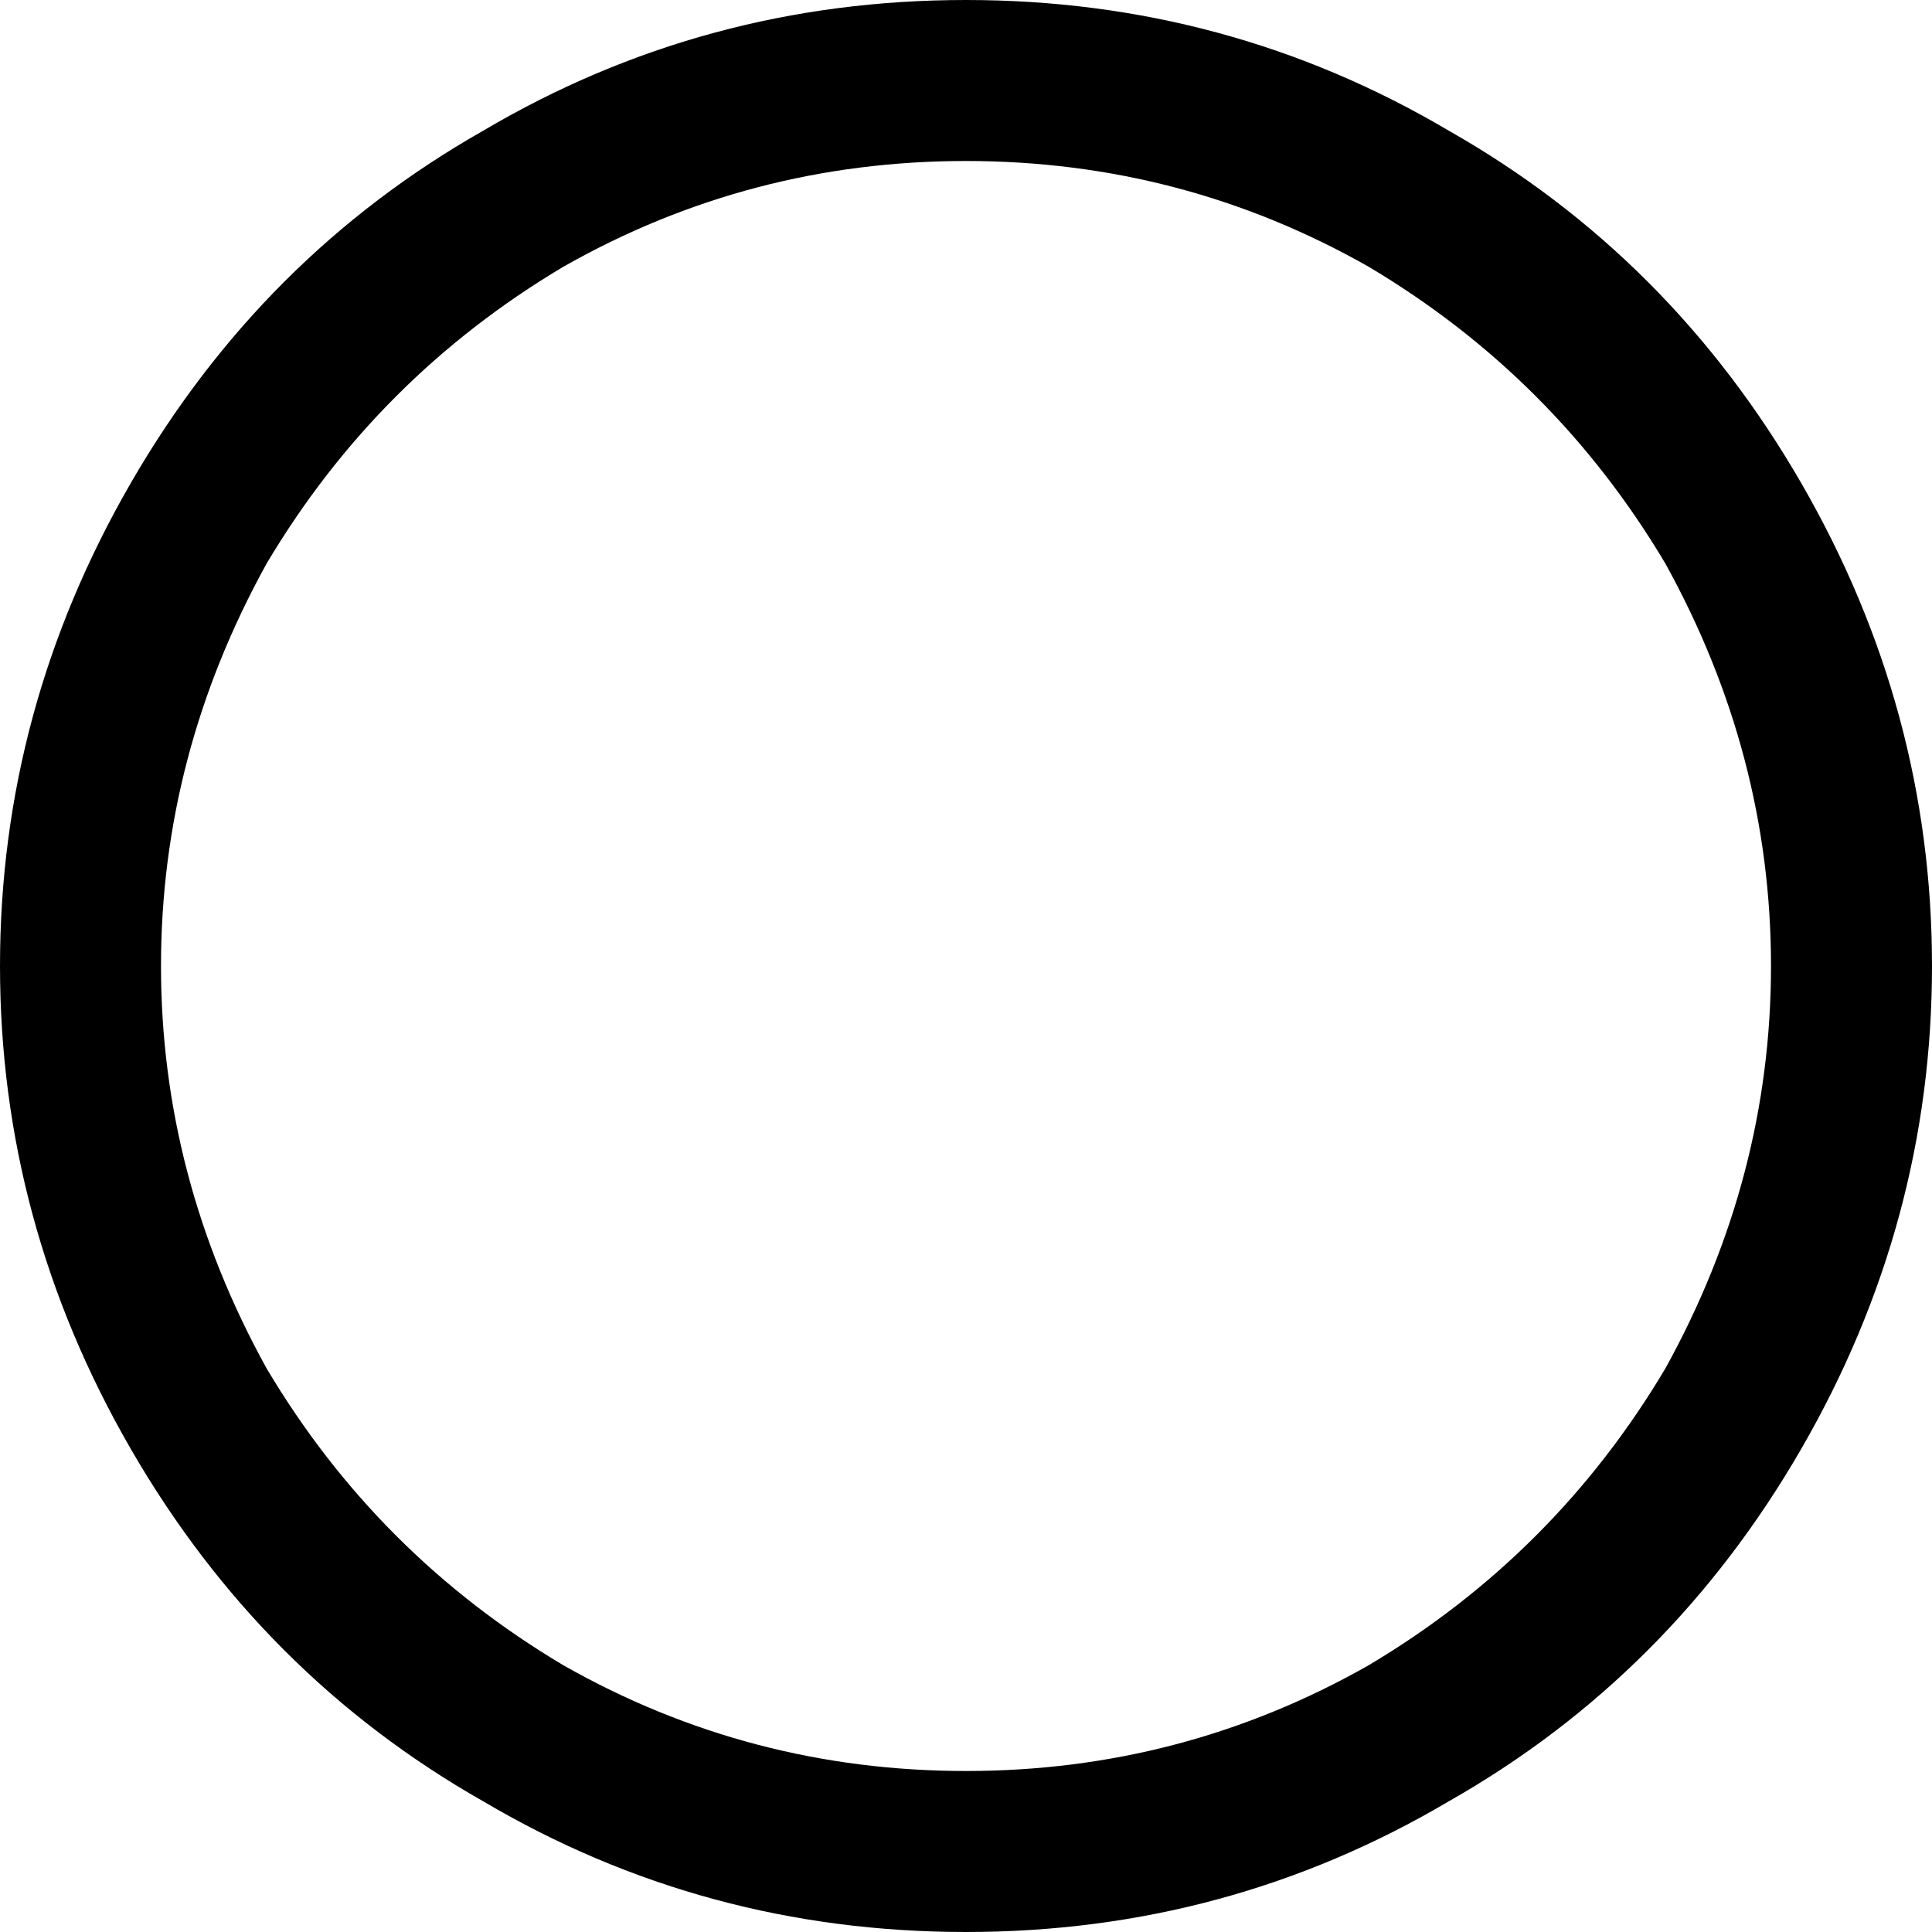 <svg xmlns="http://www.w3.org/2000/svg" viewBox="0 0 384 384">
    <path d="M 192 32 Q 235 32 272 53 L 272 53 Q 309 75 331 112 Q 352 150 352 192 Q 352 234 331 272 Q 309 309 272 331 Q 235 352 192 352 Q 149 352 112 331 Q 75 309 53 272 Q 32 234 32 192 Q 32 150 53 112 Q 75 75 112 53 Q 149 32 192 32 L 192 32 Z M 192 384 Q 244 384 288 358 L 288 358 Q 332 333 358 288 Q 384 243 384 192 Q 384 141 358 96 Q 332 51 288 26 Q 244 0 192 0 Q 140 0 96 26 Q 52 51 26 96 Q 0 141 0 192 Q 0 243 26 288 Q 52 333 96 358 Q 140 384 192 384 L 192 384 Z"/>
</svg>
